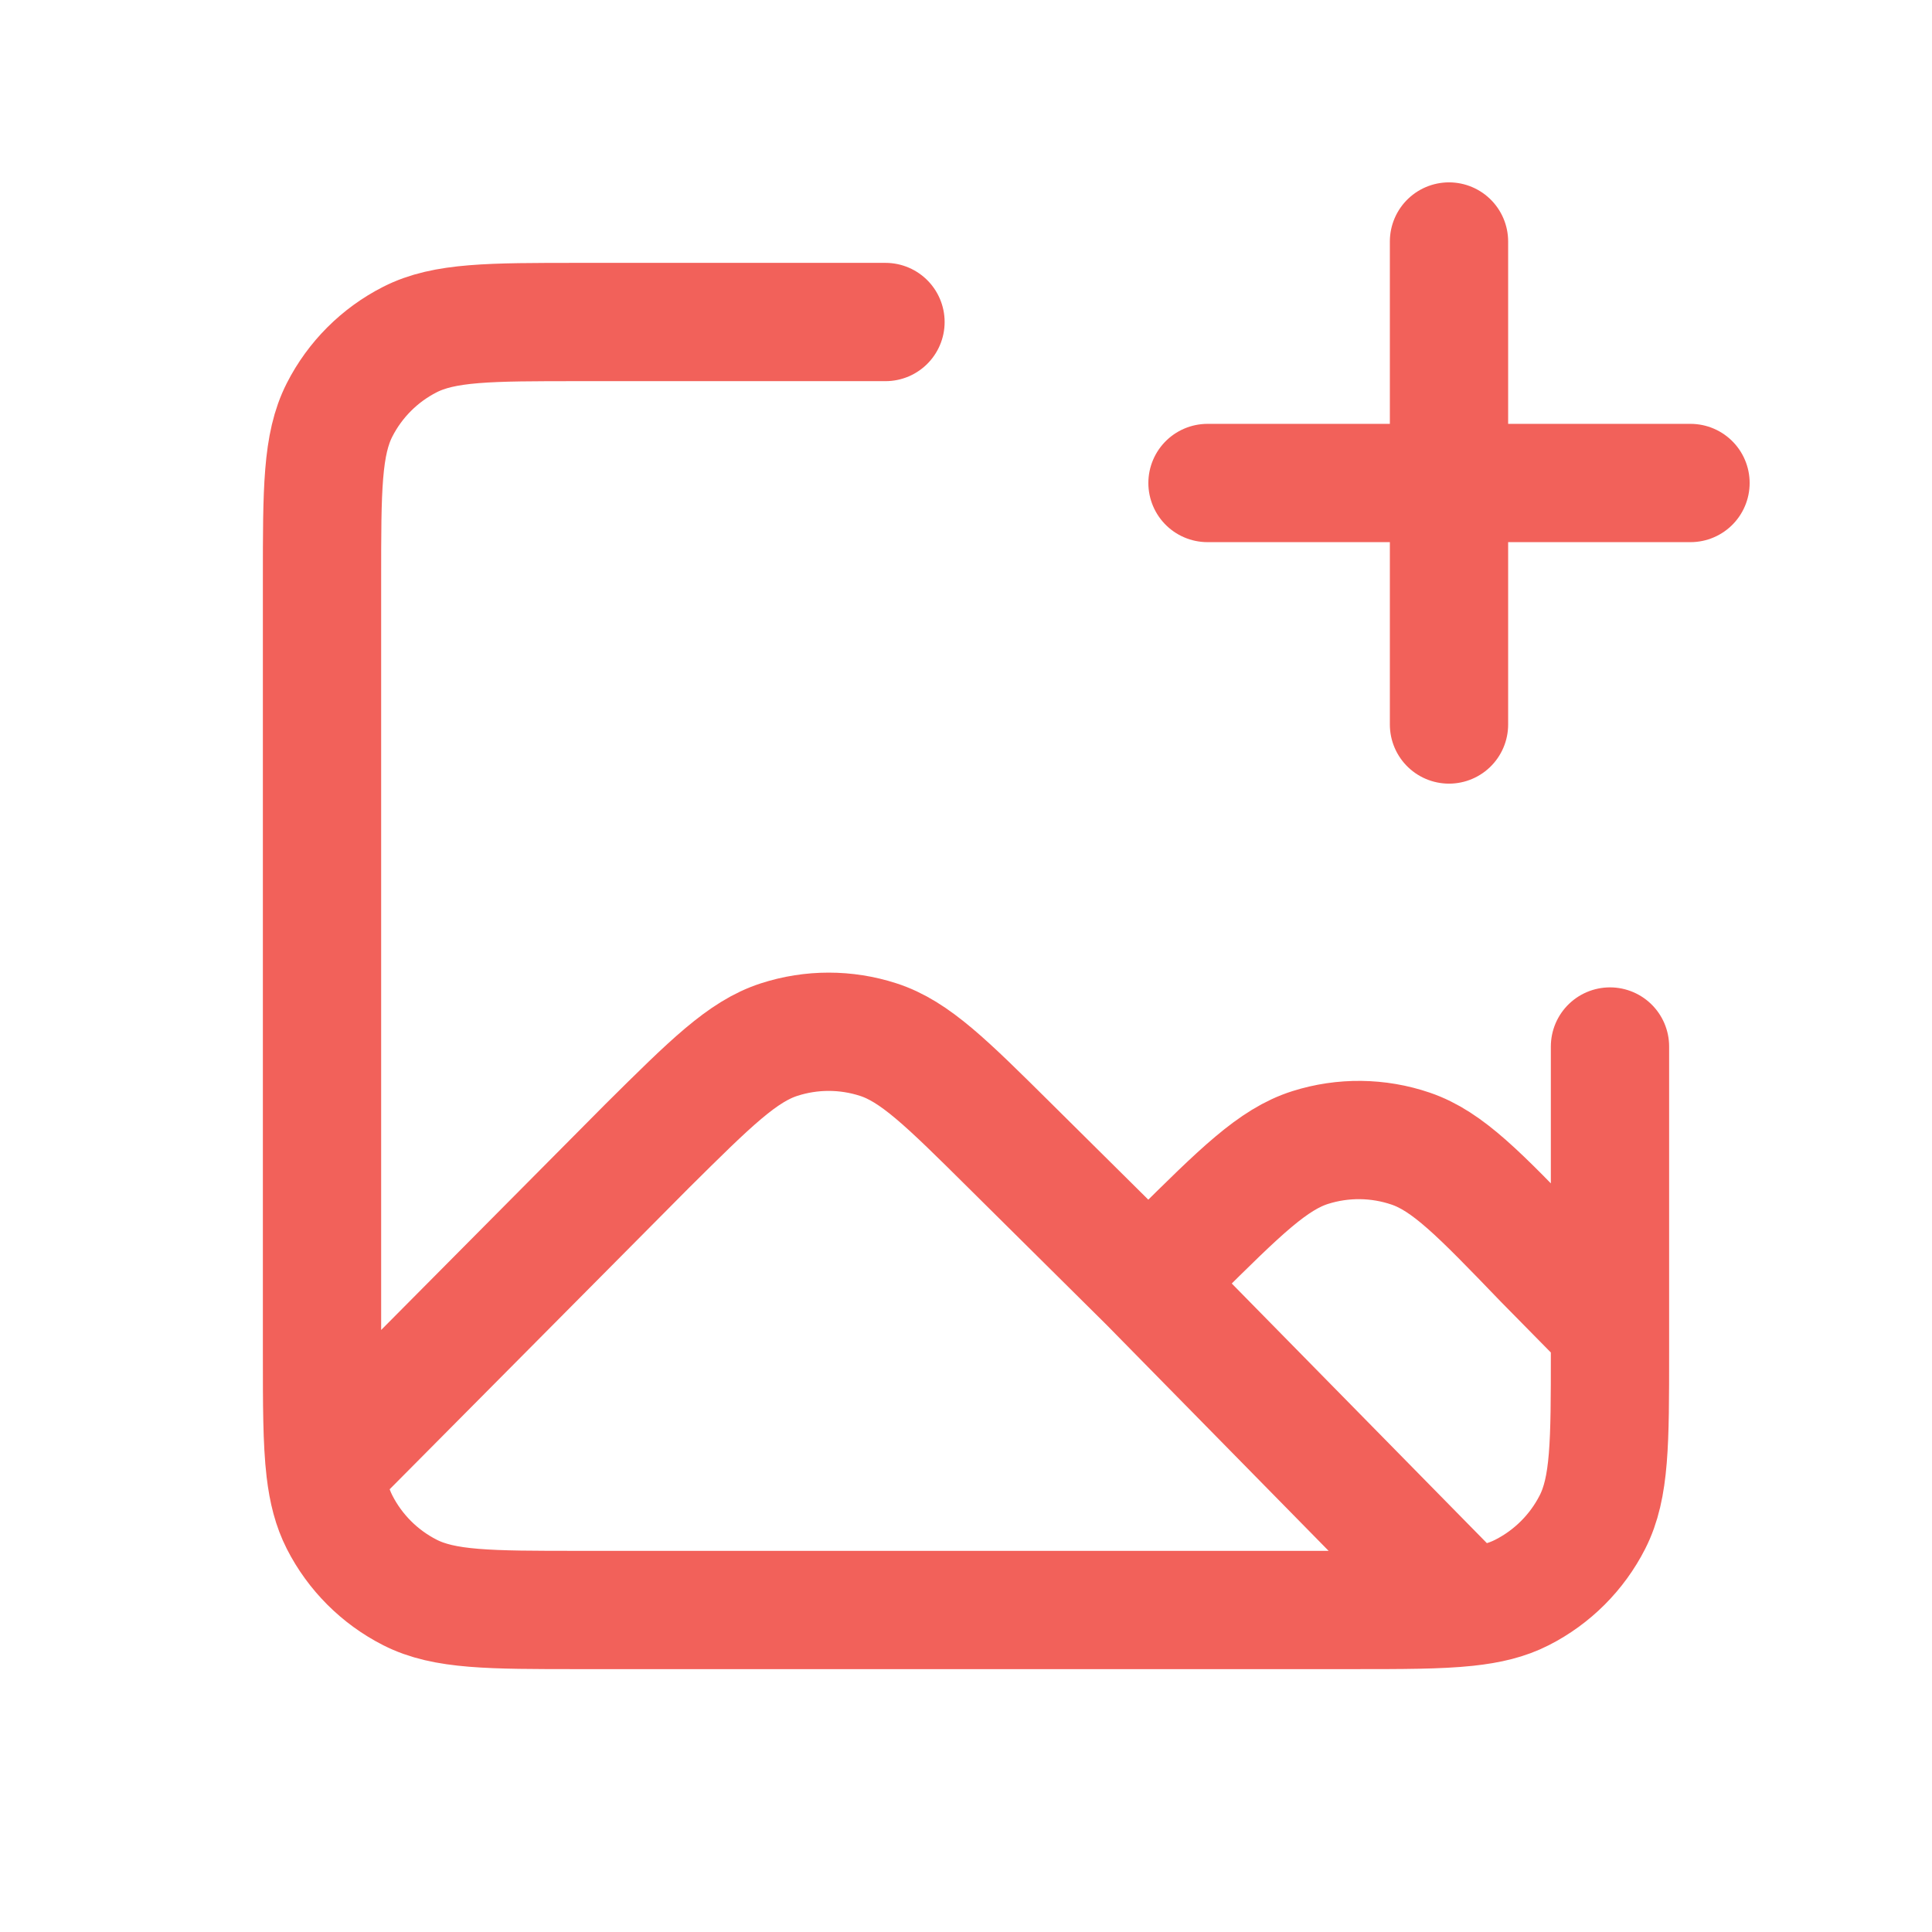 <svg width="49" height="49" viewBox="0 0 49 49" fill="none" xmlns="http://www.w3.org/2000/svg">
<path d="M29.124 32.539L25.617 29.062C24.006 27.464 23.2 26.665 22.272 26.366C21.456 26.102 20.578 26.102 19.762 26.366C18.834 26.665 18.028 27.464 16.417 29.062L8.252 37.285M29.124 32.539L29.82 31.848C31.466 30.216 32.289 29.401 33.233 29.103C34.063 28.841 34.955 28.851 35.779 29.132C36.716 29.452 37.52 30.286 39.127 31.955L40.833 33.688M29.124 32.539L37.199 40.757M8.252 37.285C8.315 37.817 8.424 38.234 8.612 38.604C9.003 39.372 9.628 39.997 10.396 40.388C11.27 40.833 12.413 40.833 14.7 40.833H34.3C35.568 40.833 36.485 40.833 37.199 40.757M8.252 37.285C8.167 36.559 8.167 35.62 8.167 34.3V14.7C8.167 12.413 8.167 11.27 8.612 10.396C9.003 9.628 9.628 9.003 10.396 8.612C11.27 8.167 12.413 8.167 14.7 8.167H22.458M37.199 40.757C37.772 40.696 38.215 40.587 38.604 40.388C39.372 39.997 39.997 39.372 40.388 38.604C40.833 37.73 40.833 36.587 40.833 34.3V26.542M36.75 18.375V12.25M36.75 12.25V6.125M36.75 12.25H42.875M36.75 12.25H30.625" stroke="#F2615A" stroke-width="3" stroke-linecap="round" stroke-linejoin="round"/>
</svg>
